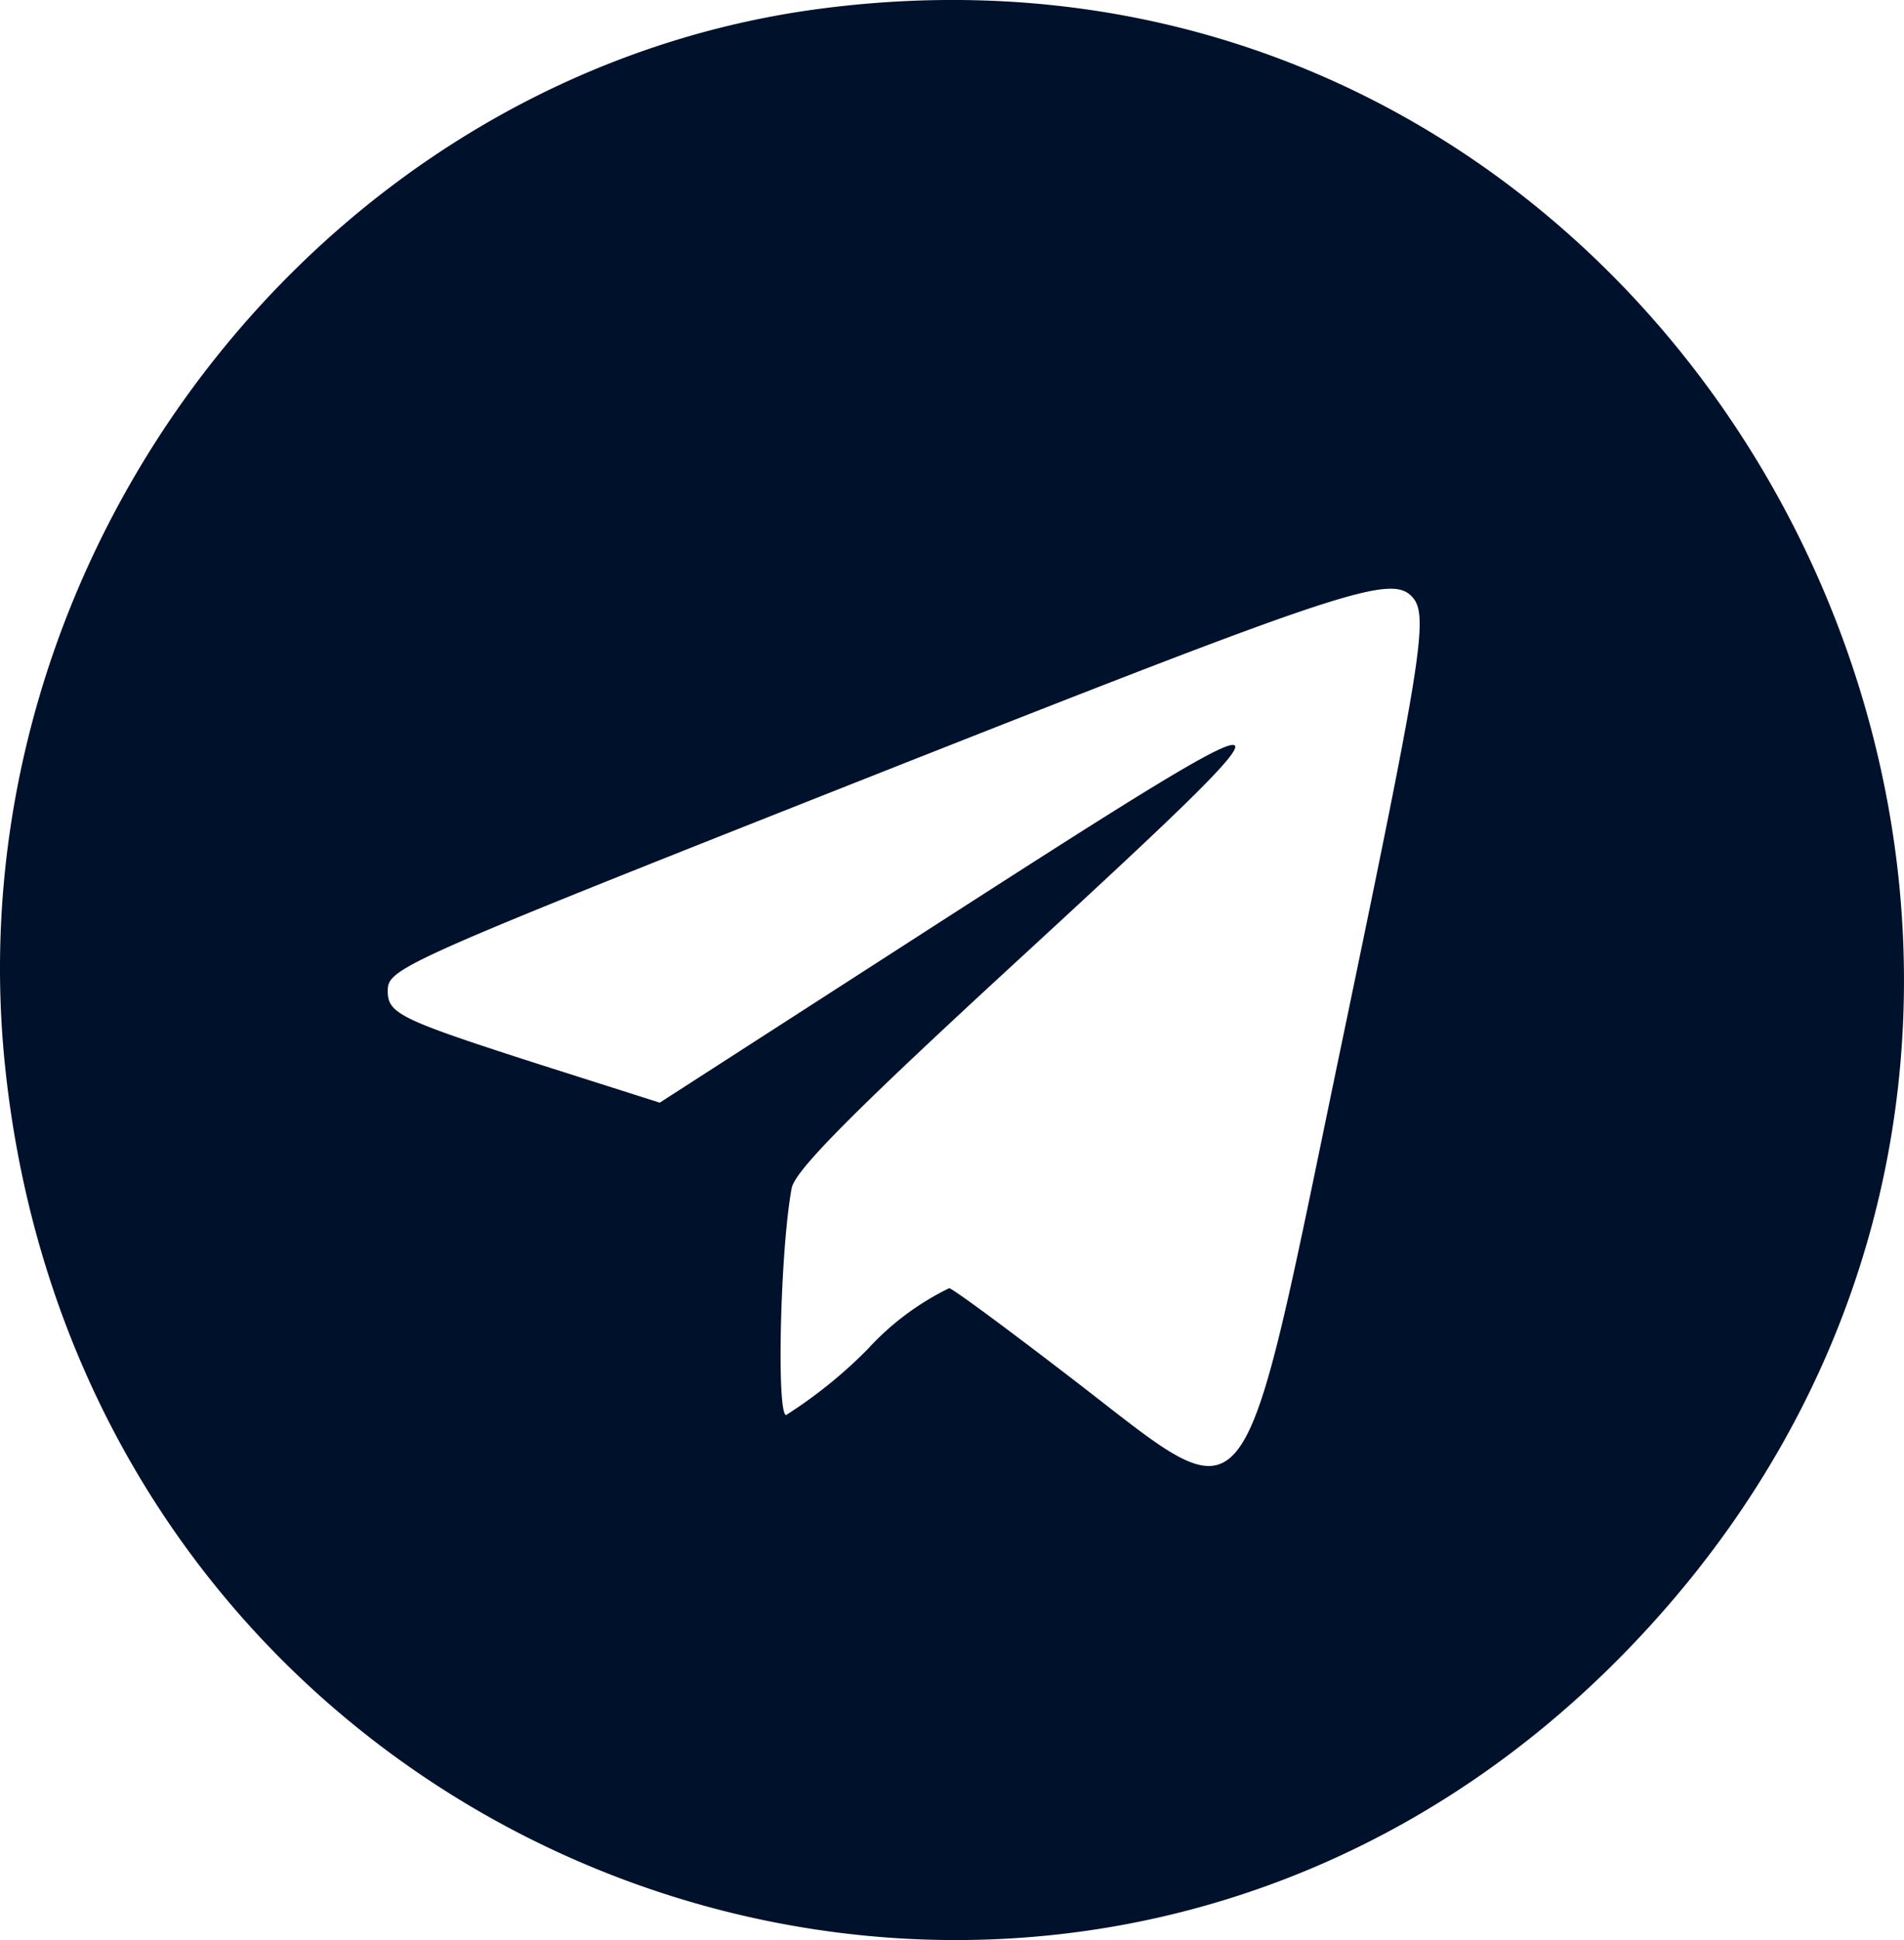 <svg xmlns="http://www.w3.org/2000/svg" width="52.914" height="53.889" viewBox="0 0 52.914 53.889">
  <g id="picsvg_download_7_" data-name="picsvg_download (7)" transform="translate(-0.222 224.802)">
    <path id="Path_57" data-name="Path 57" d="M23.129-224.574C9.212-222.81-1.149-209.395.37-195.115c2.449,22.967,29.894,32.458,45.483,15.719C62.913-197.7,47.819-227.718,23.129-224.574Zm16.319,16.331c.495.5.33,1.536-1.966,12.551-2.849,13.679-2.378,13.091-7.429,9.215-1.731-1.332-3.285-2.484-3.45-2.544a7.52,7.52,0,0,0-2.272,1.7,12.979,12.979,0,0,1-2.261,1.824c-.271,0-.165-4.6.153-6.3.094-.492,1.7-2.112,6.24-6.288,8.489-7.812,8.383-7.86-2.1-1.116l-7.806,5.028-3.32-1.056c-3.885-1.248-4.239-1.416-4.239-2.04,0-.648.212-.744,14.364-6.336C37.422-208.363,38.859-208.843,39.448-208.243Z" transform="translate(0 0)" fill="#00112c"/>
  </g>
</svg>
